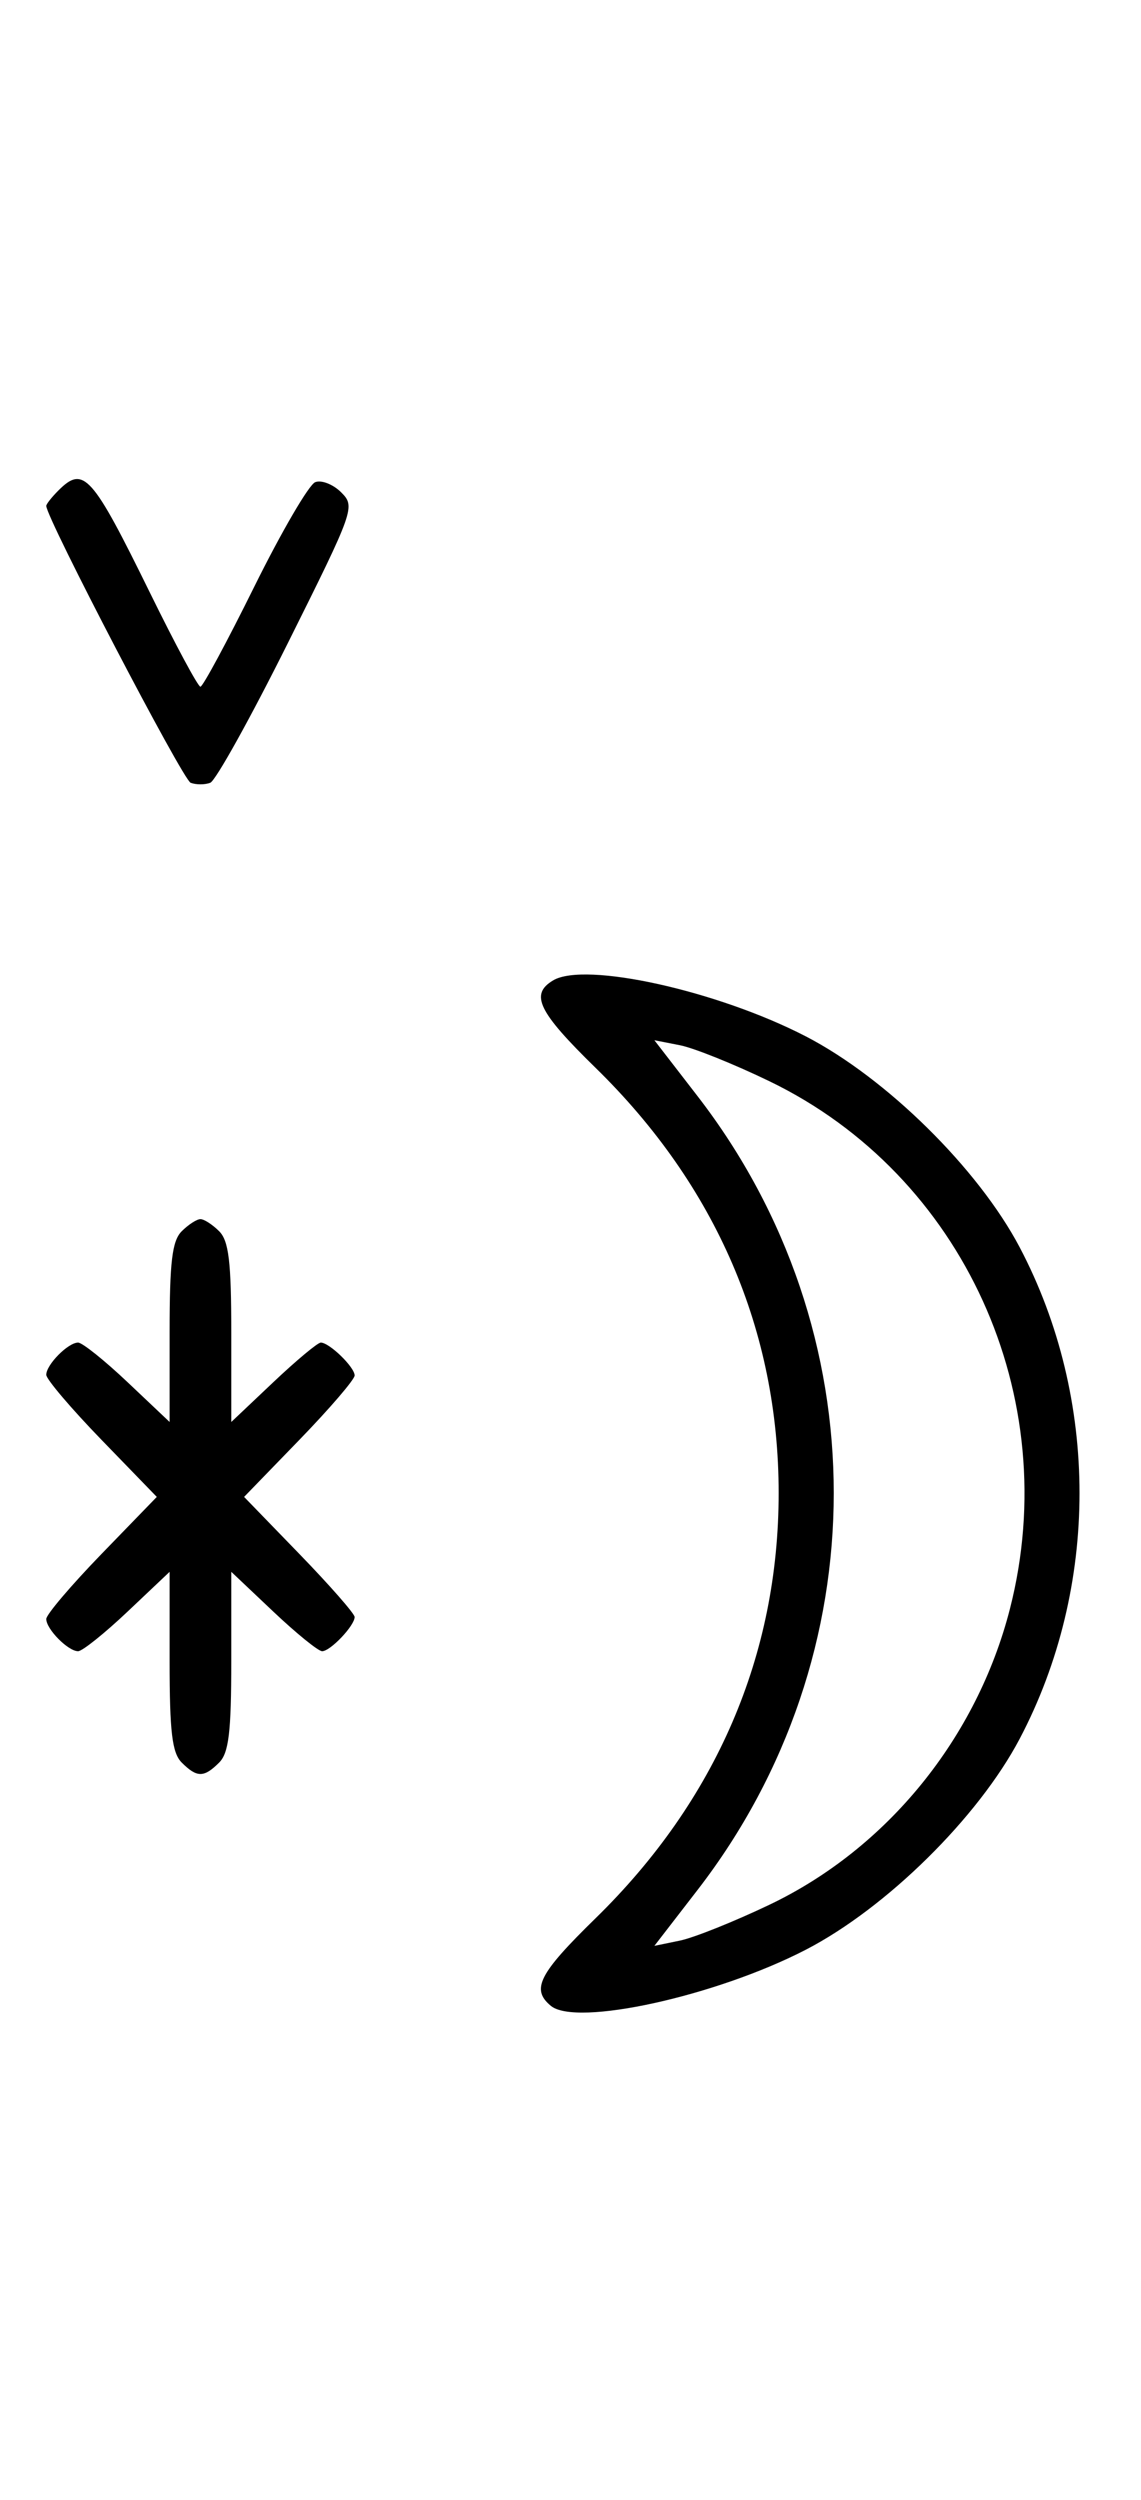 <svg xmlns="http://www.w3.org/2000/svg" width="148" height="324" viewBox="0 0 148 324" version="1.1">
	<path d="M 7.571 63.571 C 6.707 64.436, 6 65.332, 6 65.564 C 6 67.123, 23.710 101.058, 24.727 101.449 C 25.427 101.717, 26.573 101.717, 27.273 101.449 C 27.973 101.180, 32.506 93.026, 37.345 83.329 C 45.969 66.046, 46.106 65.661, 44.255 63.810 C 43.216 62.772, 41.701 62.177, 40.889 62.489 C 40.076 62.801, 36.520 68.894, 32.986 76.028 C 29.453 83.163, 26.308 89, 25.997 89 C 25.687 89, 22.748 83.534, 19.467 76.853 C 11.925 61.499, 10.847 60.296, 7.571 63.571 M 71.750 127.057 C 68.708 128.869, 69.800 131.116, 77.265 138.406 C 92.893 153.668, 101 172.485, 101 193.500 C 101 214.515, 92.893 233.332, 77.265 248.594 C 69.884 255.802, 68.858 257.807, 71.447 259.956 C 74.738 262.687, 92.860 258.707, 104.500 252.697 C 114.958 247.297, 126.889 235.544, 132.264 225.348 C 142.612 205.720, 142.612 181.280, 132.264 161.652 C 126.889 151.456, 114.958 139.703, 104.500 134.303 C 93.046 128.390, 75.888 124.593, 71.750 127.057 M 90.498 142.085 C 114.030 172.543, 114.030 214.457, 90.498 244.915 L 84.880 252.185 88.190 251.504 C 90.011 251.129, 95.244 249.034, 99.820 246.849 C 115.080 239.561, 126.717 225.245, 131.003 208.489 C 138.029 181.016, 124.944 152.304, 99.863 140.159 C 95.263 137.932, 90.011 135.818, 88.190 135.462 L 84.880 134.815 90.498 142.085 M 23.571 159.571 C 22.324 160.819, 22 163.528, 22 172.716 L 22 184.290 16.560 179.145 C 13.568 176.315, 10.675 174, 10.131 174 C 8.829 174, 6 176.861, 6 178.178 C 6 178.747, 9.226 182.540, 13.169 186.607 L 20.338 194 13.169 201.393 C 9.226 205.460, 6 209.253, 6 209.822 C 6 211.139, 8.829 214, 10.131 214 C 10.675 214, 13.568 211.685, 16.560 208.855 L 22 203.710 22 215.284 C 22 224.472, 22.324 227.181, 23.571 228.429 C 25.545 230.402, 26.455 230.402, 28.429 228.429 C 29.676 227.181, 30 224.472, 30 215.284 L 30 203.710 35.440 208.855 C 38.432 211.685, 41.287 214, 41.785 214 C 42.852 214, 46 210.688, 46 209.565 C 46 209.137, 42.774 205.460, 38.831 201.393 L 31.662 194 38.831 186.607 C 42.774 182.540, 46 178.785, 46 178.262 C 46 177.182, 42.723 174, 41.611 174 C 41.209 174, 38.432 176.315, 35.440 179.145 L 30 184.290 30 172.716 C 30 163.528, 29.676 160.819, 28.429 159.571 C 27.564 158.707, 26.471 158, 26 158 C 25.529 158, 24.436 158.707, 23.571 159.571 " stroke="none" fill="black" fill-rule="evenodd"/>
</svg>